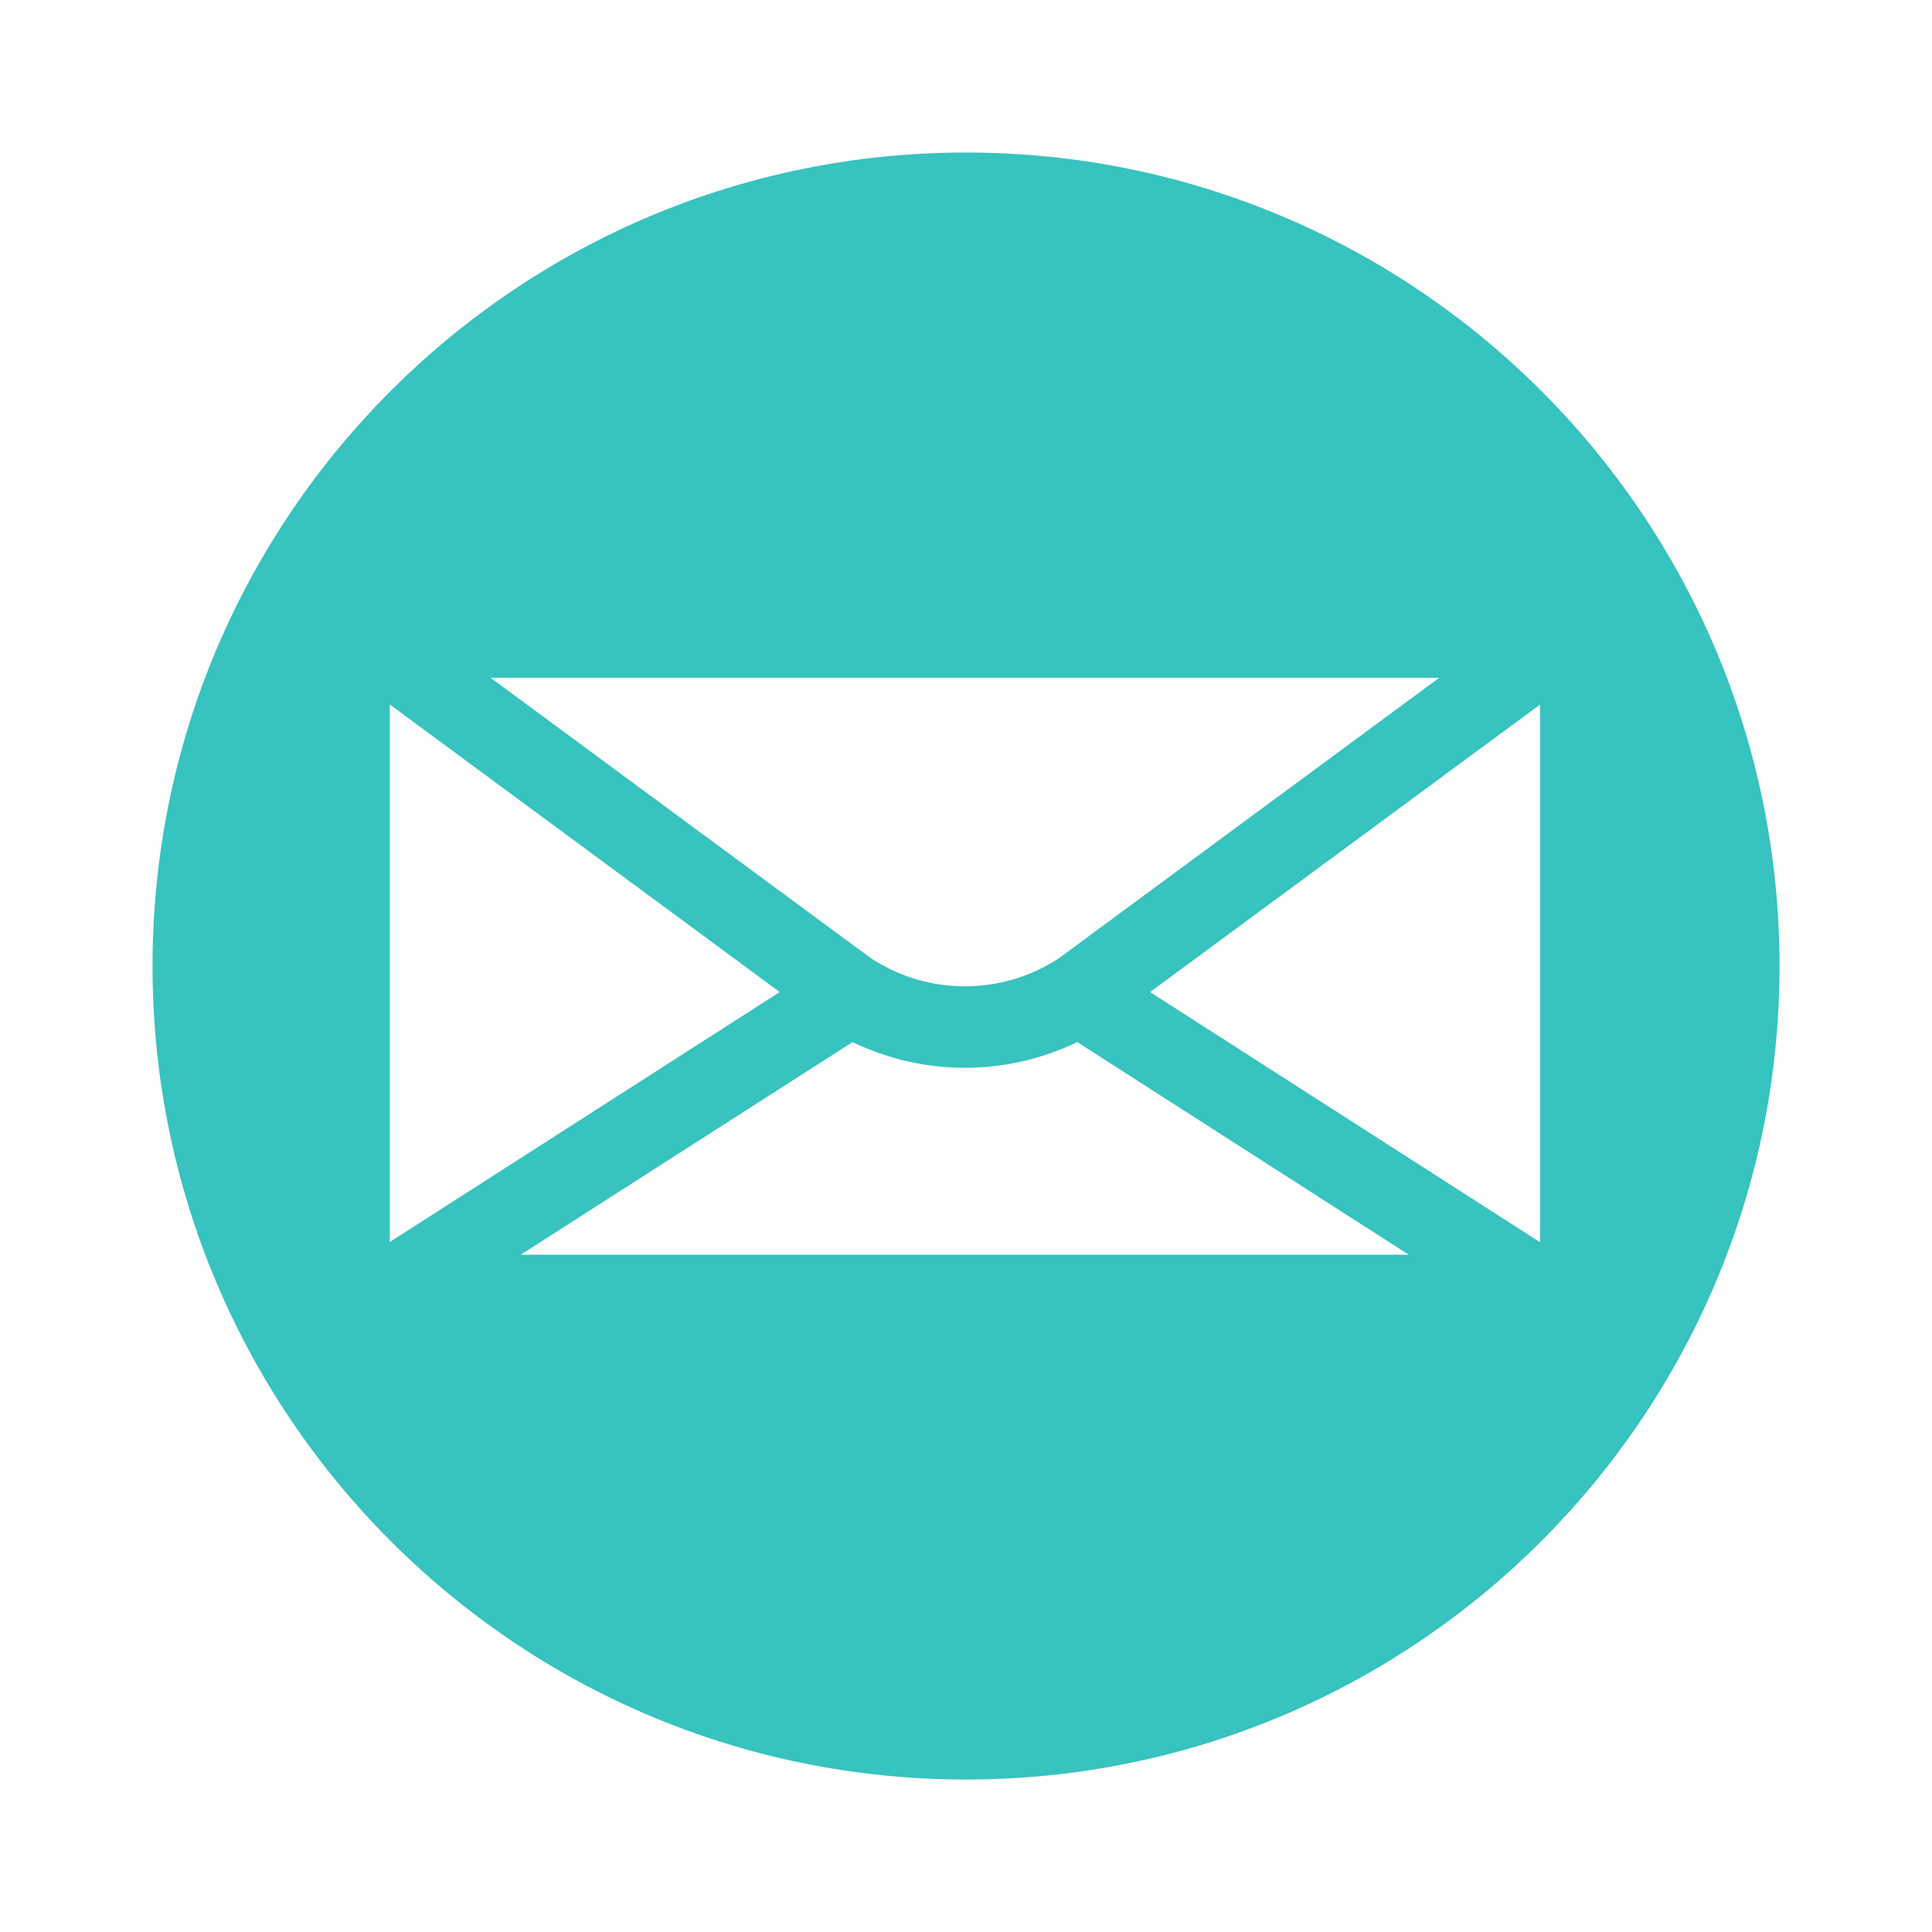<svg version="1.1" xmlns="http://www.w3.org/2000/svg" xmlns:xlink="http://www.w3.org/1999/xlink" width="800px" height="800px" viewBox="0,0,256,256"><g fill="#37c3bf" fill-rule="nonzero" stroke="none" stroke-width="1" stroke-linecap="butt" stroke-linejoin="miter" stroke-miterlimit="10" stroke-dasharray="" stroke-dashoffset="0" font-family="none" font-weight="none" font-size="none" text-anchor="none" style="mix-blend-mode: normal"><g transform="translate(13.474,0) scale(13.474,13.474)"><path d="M16.5,9.5c0,4.418 -3.582,8 -8,8c-4.418,0 -8,-3.582 -8,-8c0,-4.418 3.582,-8 8,-8c4.418,0 8,3.582 8,8zM6.668,9.756l-3.835,-2.828v5.286zM3.824,6.665l3.743,2.76c0.56,0.366 1.284,0.366 1.844,0l3.743,-2.76zM12.854,12.339l-3.26,-2.091c-0.698,0.337 -1.512,0.337 -2.21,0l-3.263,2.091zM14.145,6.929l-3.835,2.827l3.835,2.46z"></path></g></g></svg>